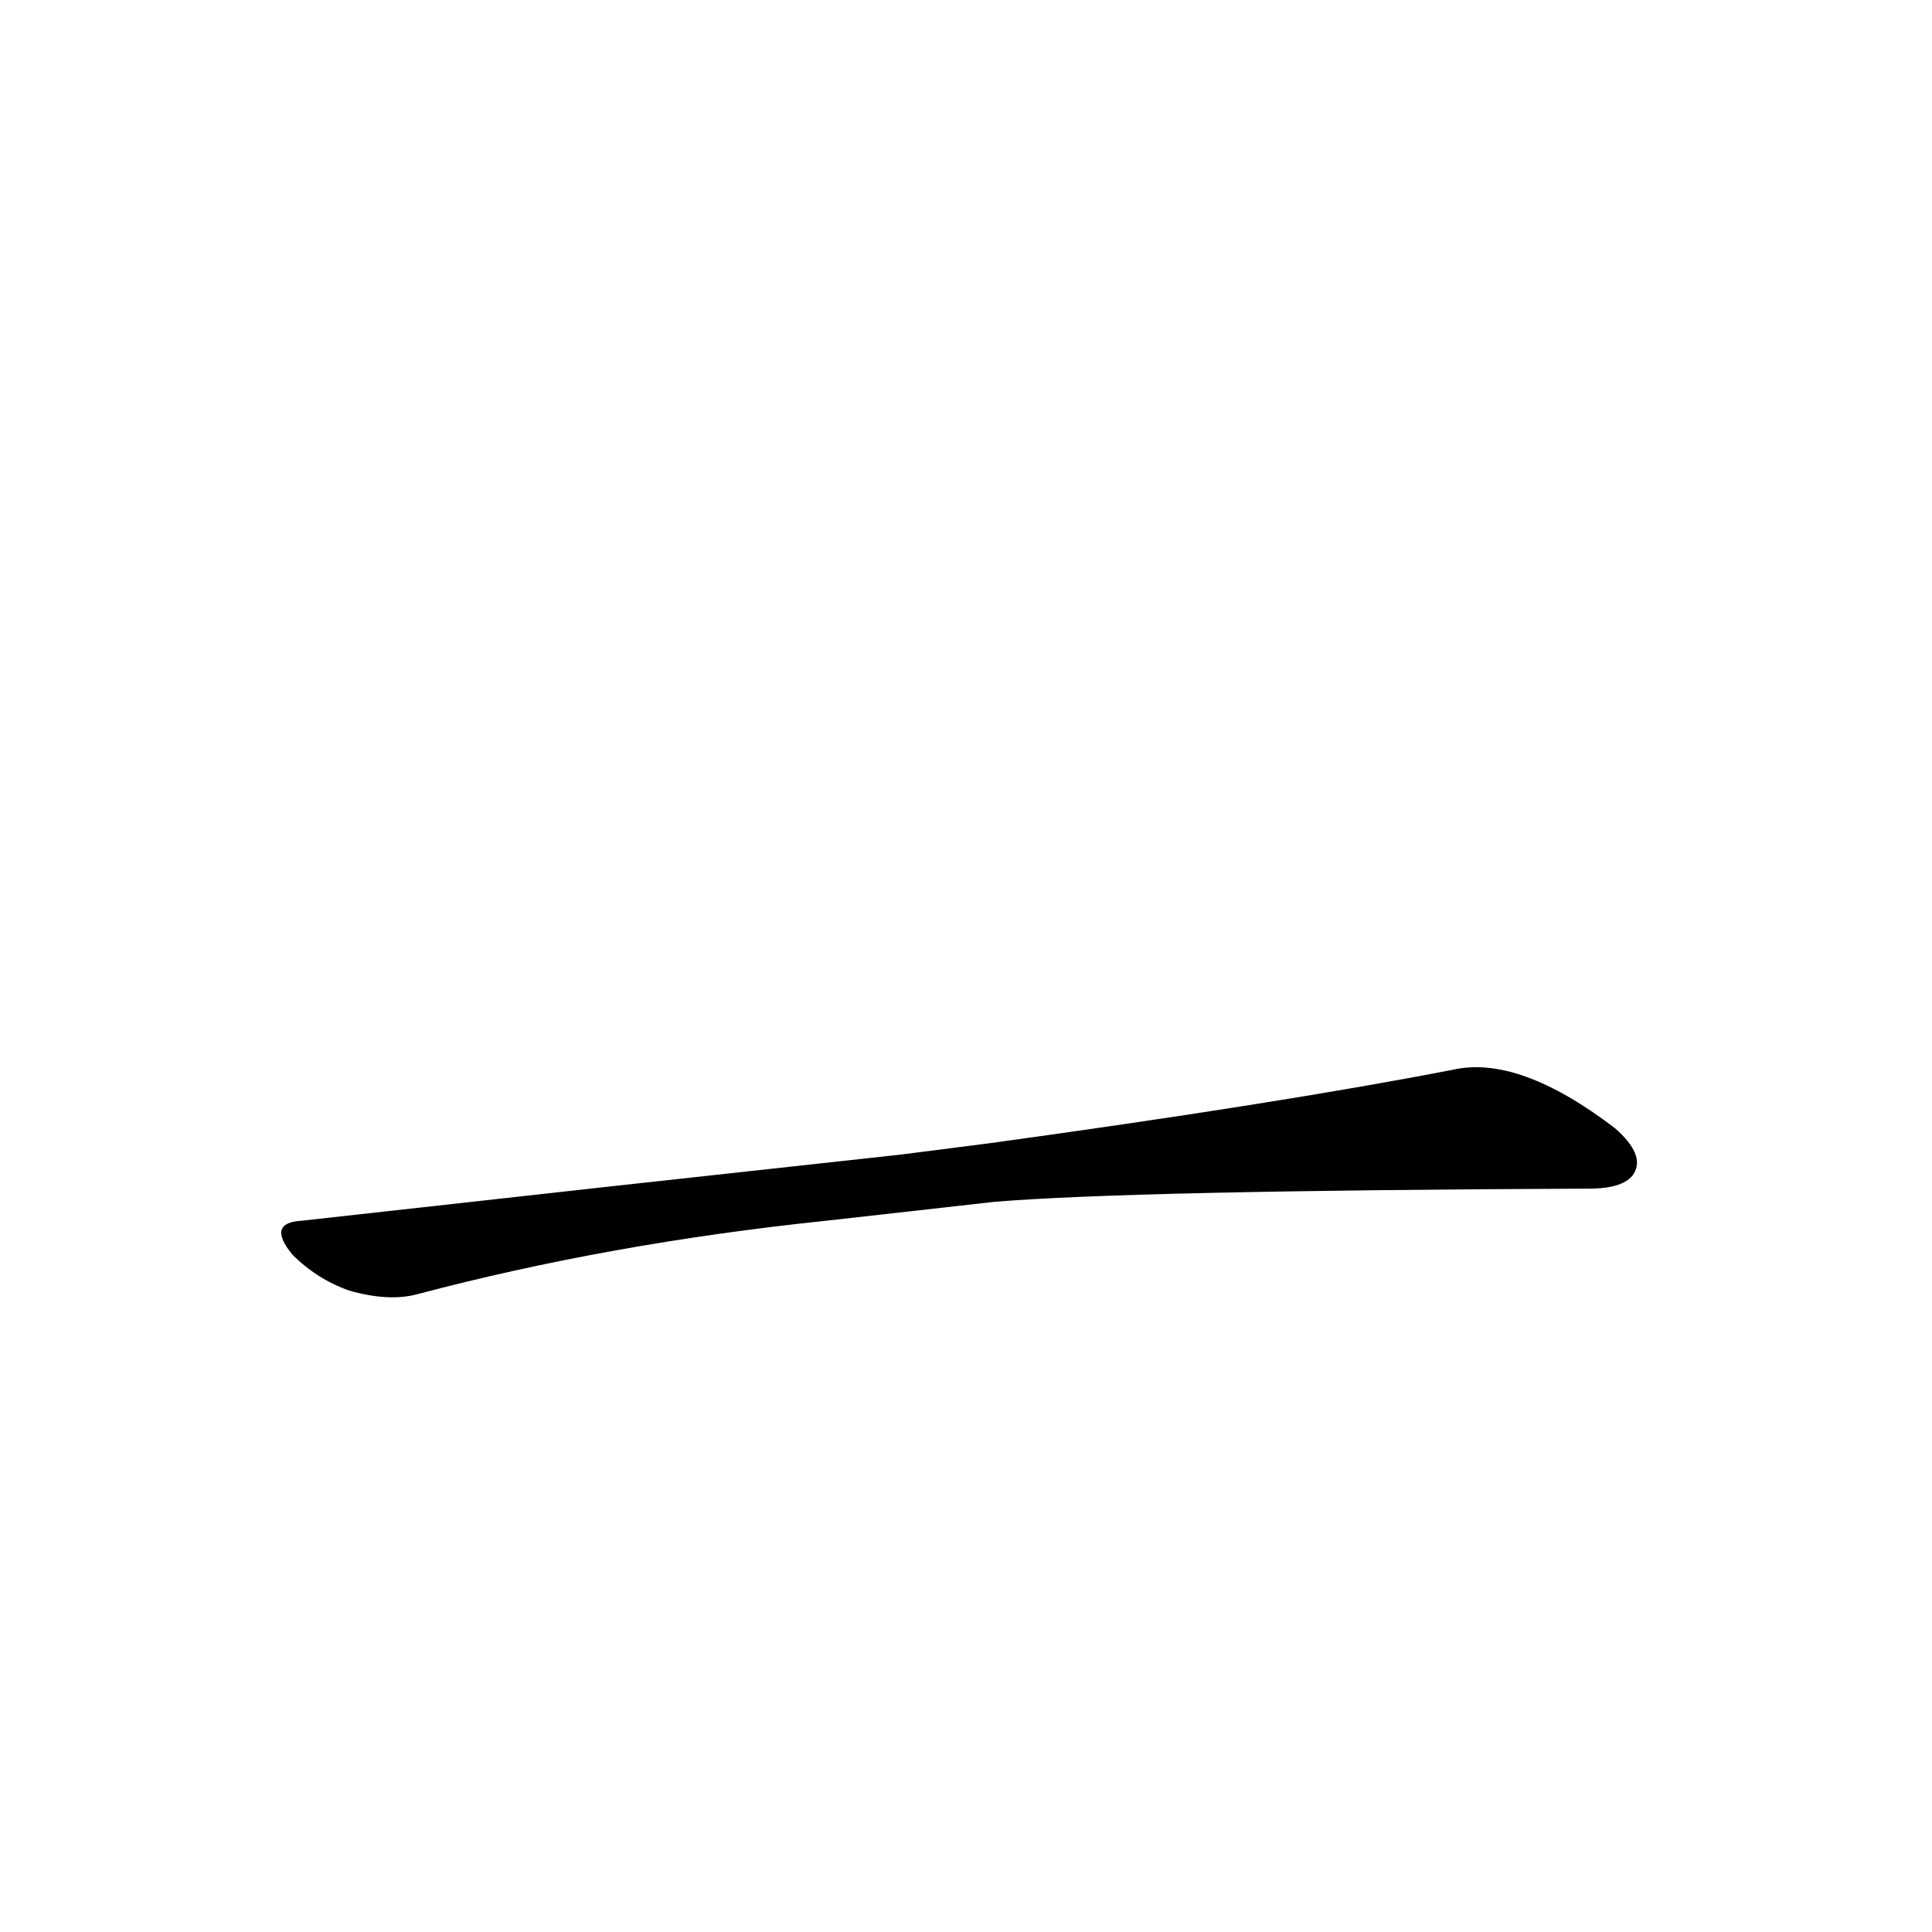 <?xml version='1.0' encoding='utf-8'?>
<svg xmlns="http://www.w3.org/2000/svg" version="1.1" viewBox="0 0 1024 1024"><g transform="scale(1, -1) translate(0, -900)"><path d="M 527 263 Q 599 269 842 270 Q 861 270 866 278 Q 872 288 856 302 Q 805 341 770 333 Q 677 315 524 294 L 477 288 Q 330 272 160 253 Q 141 252 155 235 Q 168 222 185 216 Q 206 210 221 214 Q 323 241 438 253 L 527 263 Z" fill="black" /></g></svg>
